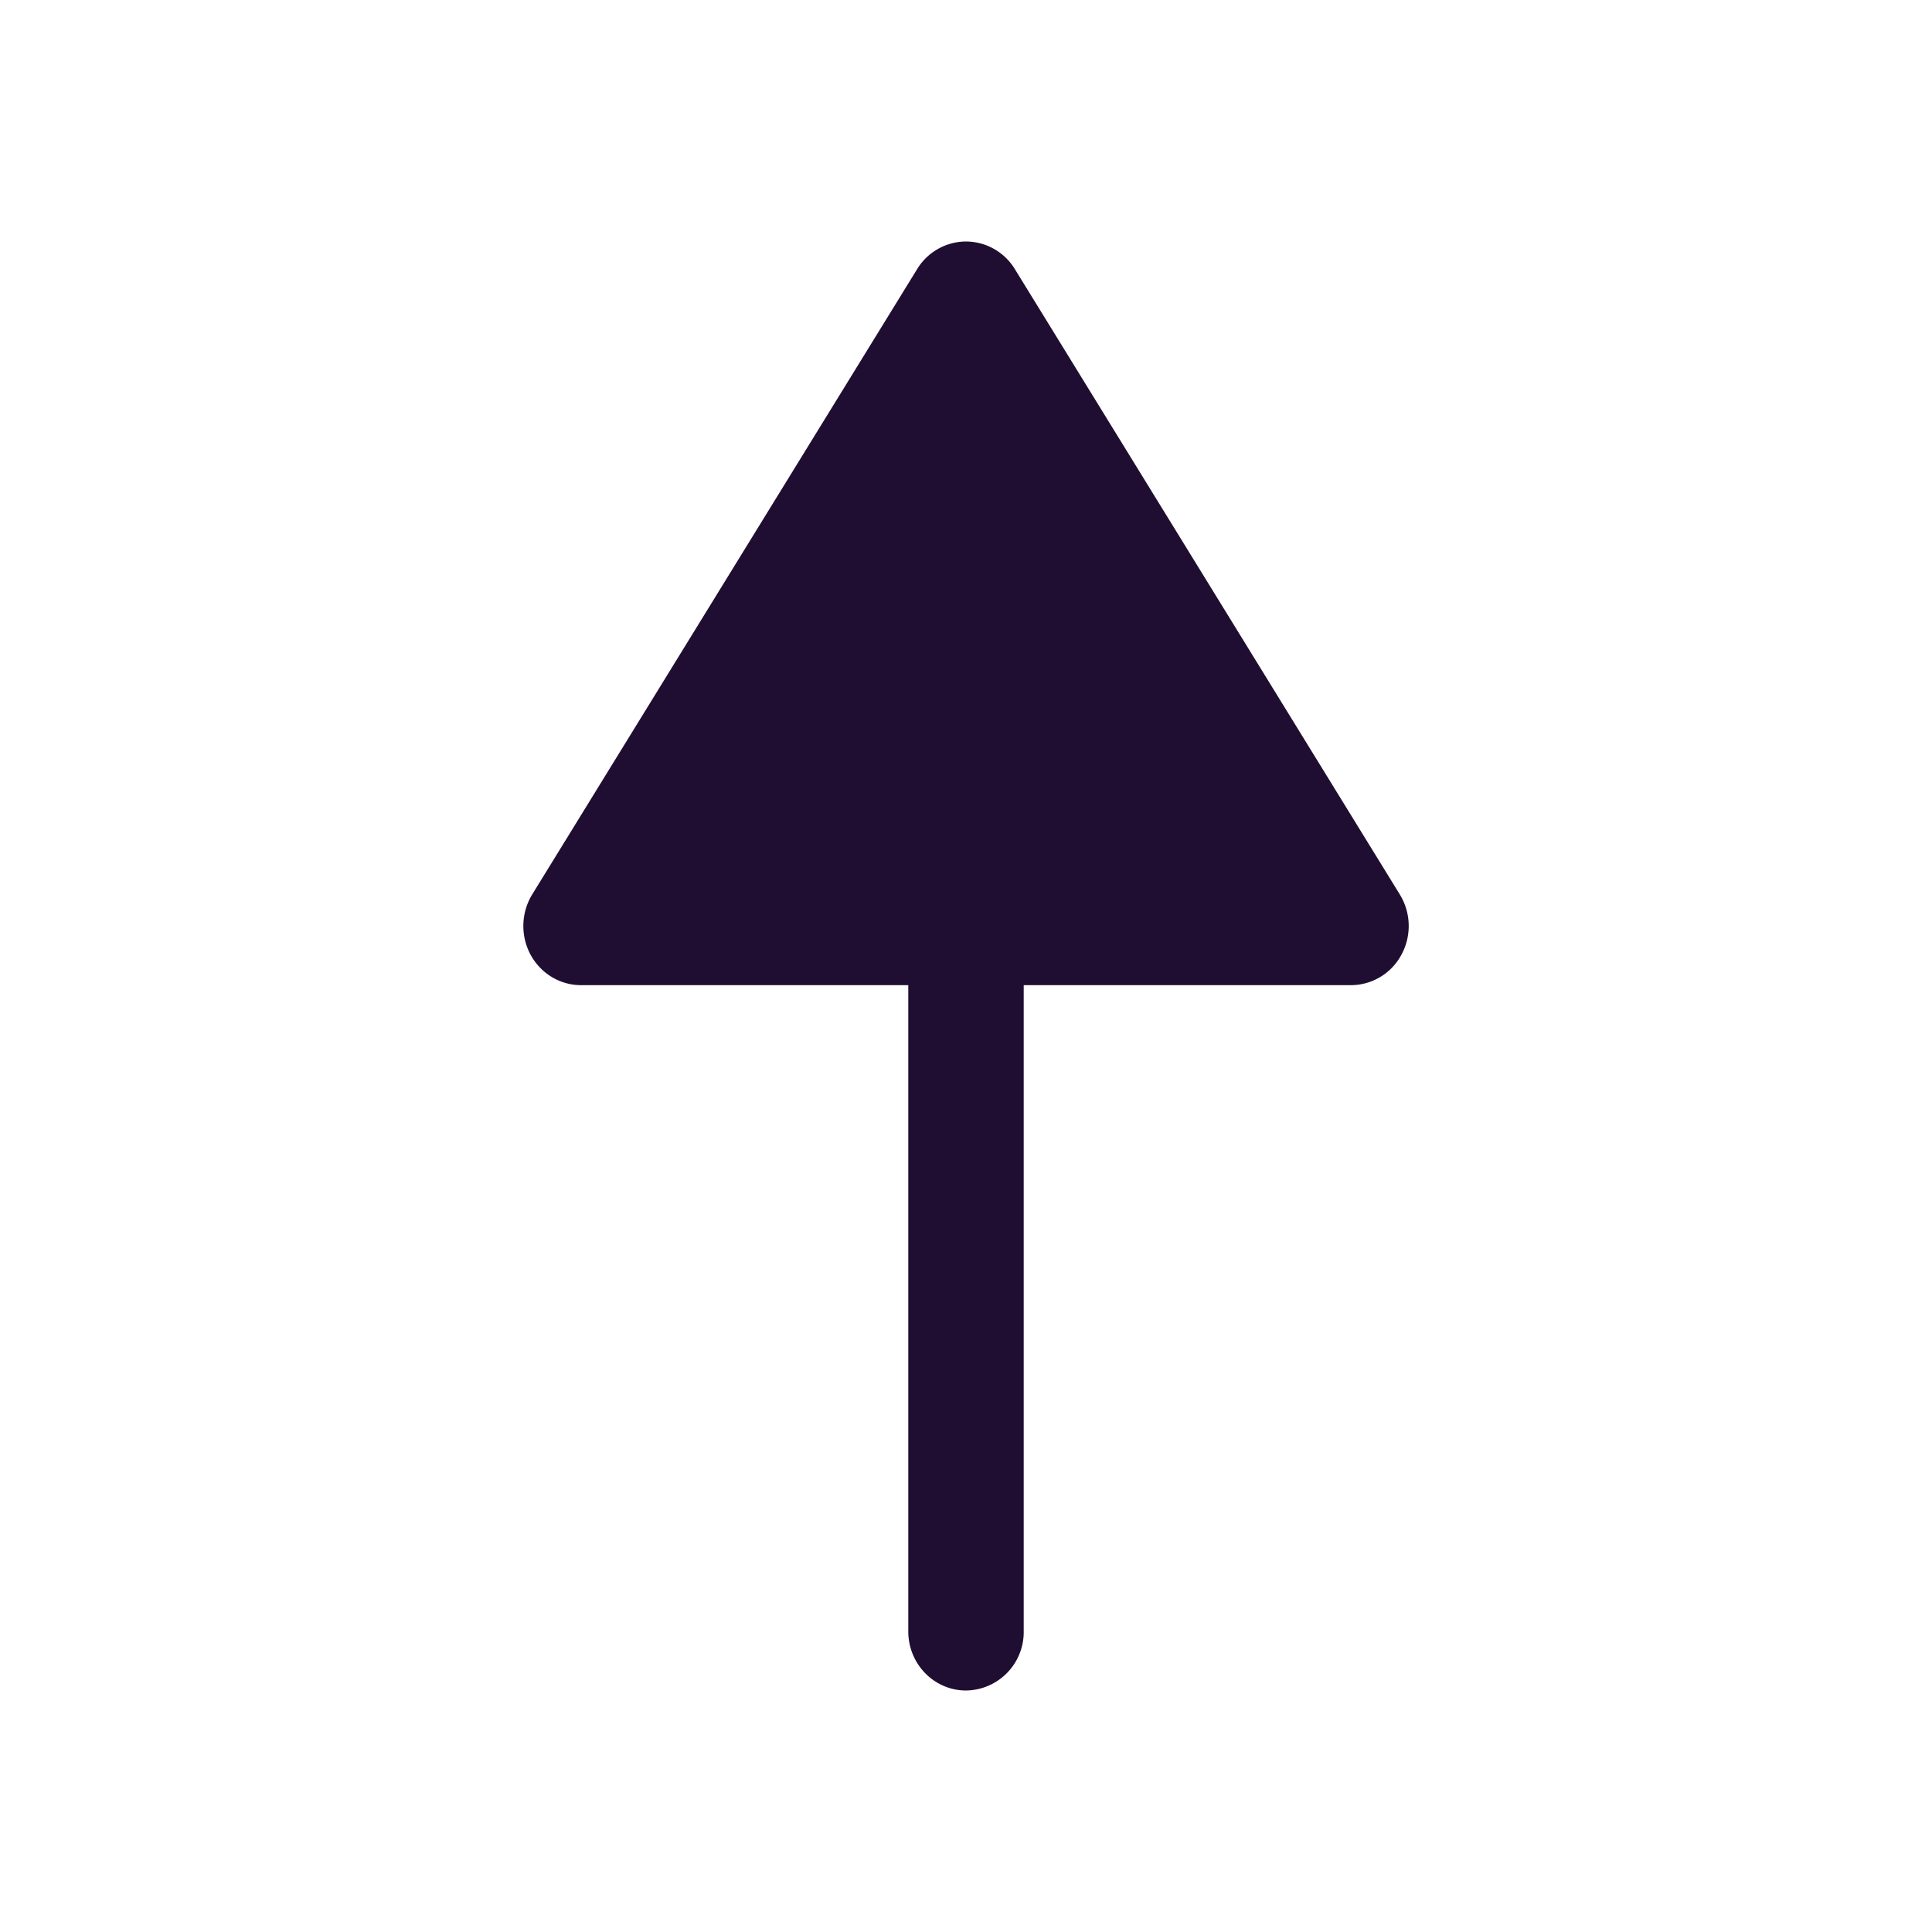 <svg xmlns="http://www.w3.org/2000/svg" width="24" height="24" fill="none" id="arrow-up">
  <path fill="#200E32" d="M6.59 11.858c.126.234.366.38.627.38h4.066v8.028c0 .405.321.734.717.734a.726.726 0 0 0 .717-.734v-8.028h4.066a.713.713 0 0 0 .627-.38.748.748 0 0 0-.02-.745l-4.783-7.77A.714.714 0 0 0 12 3a.714.714 0 0 0-.607.343l-4.783 7.77a.754.754 0 0 0-.02.745Z"></path>
</svg>
